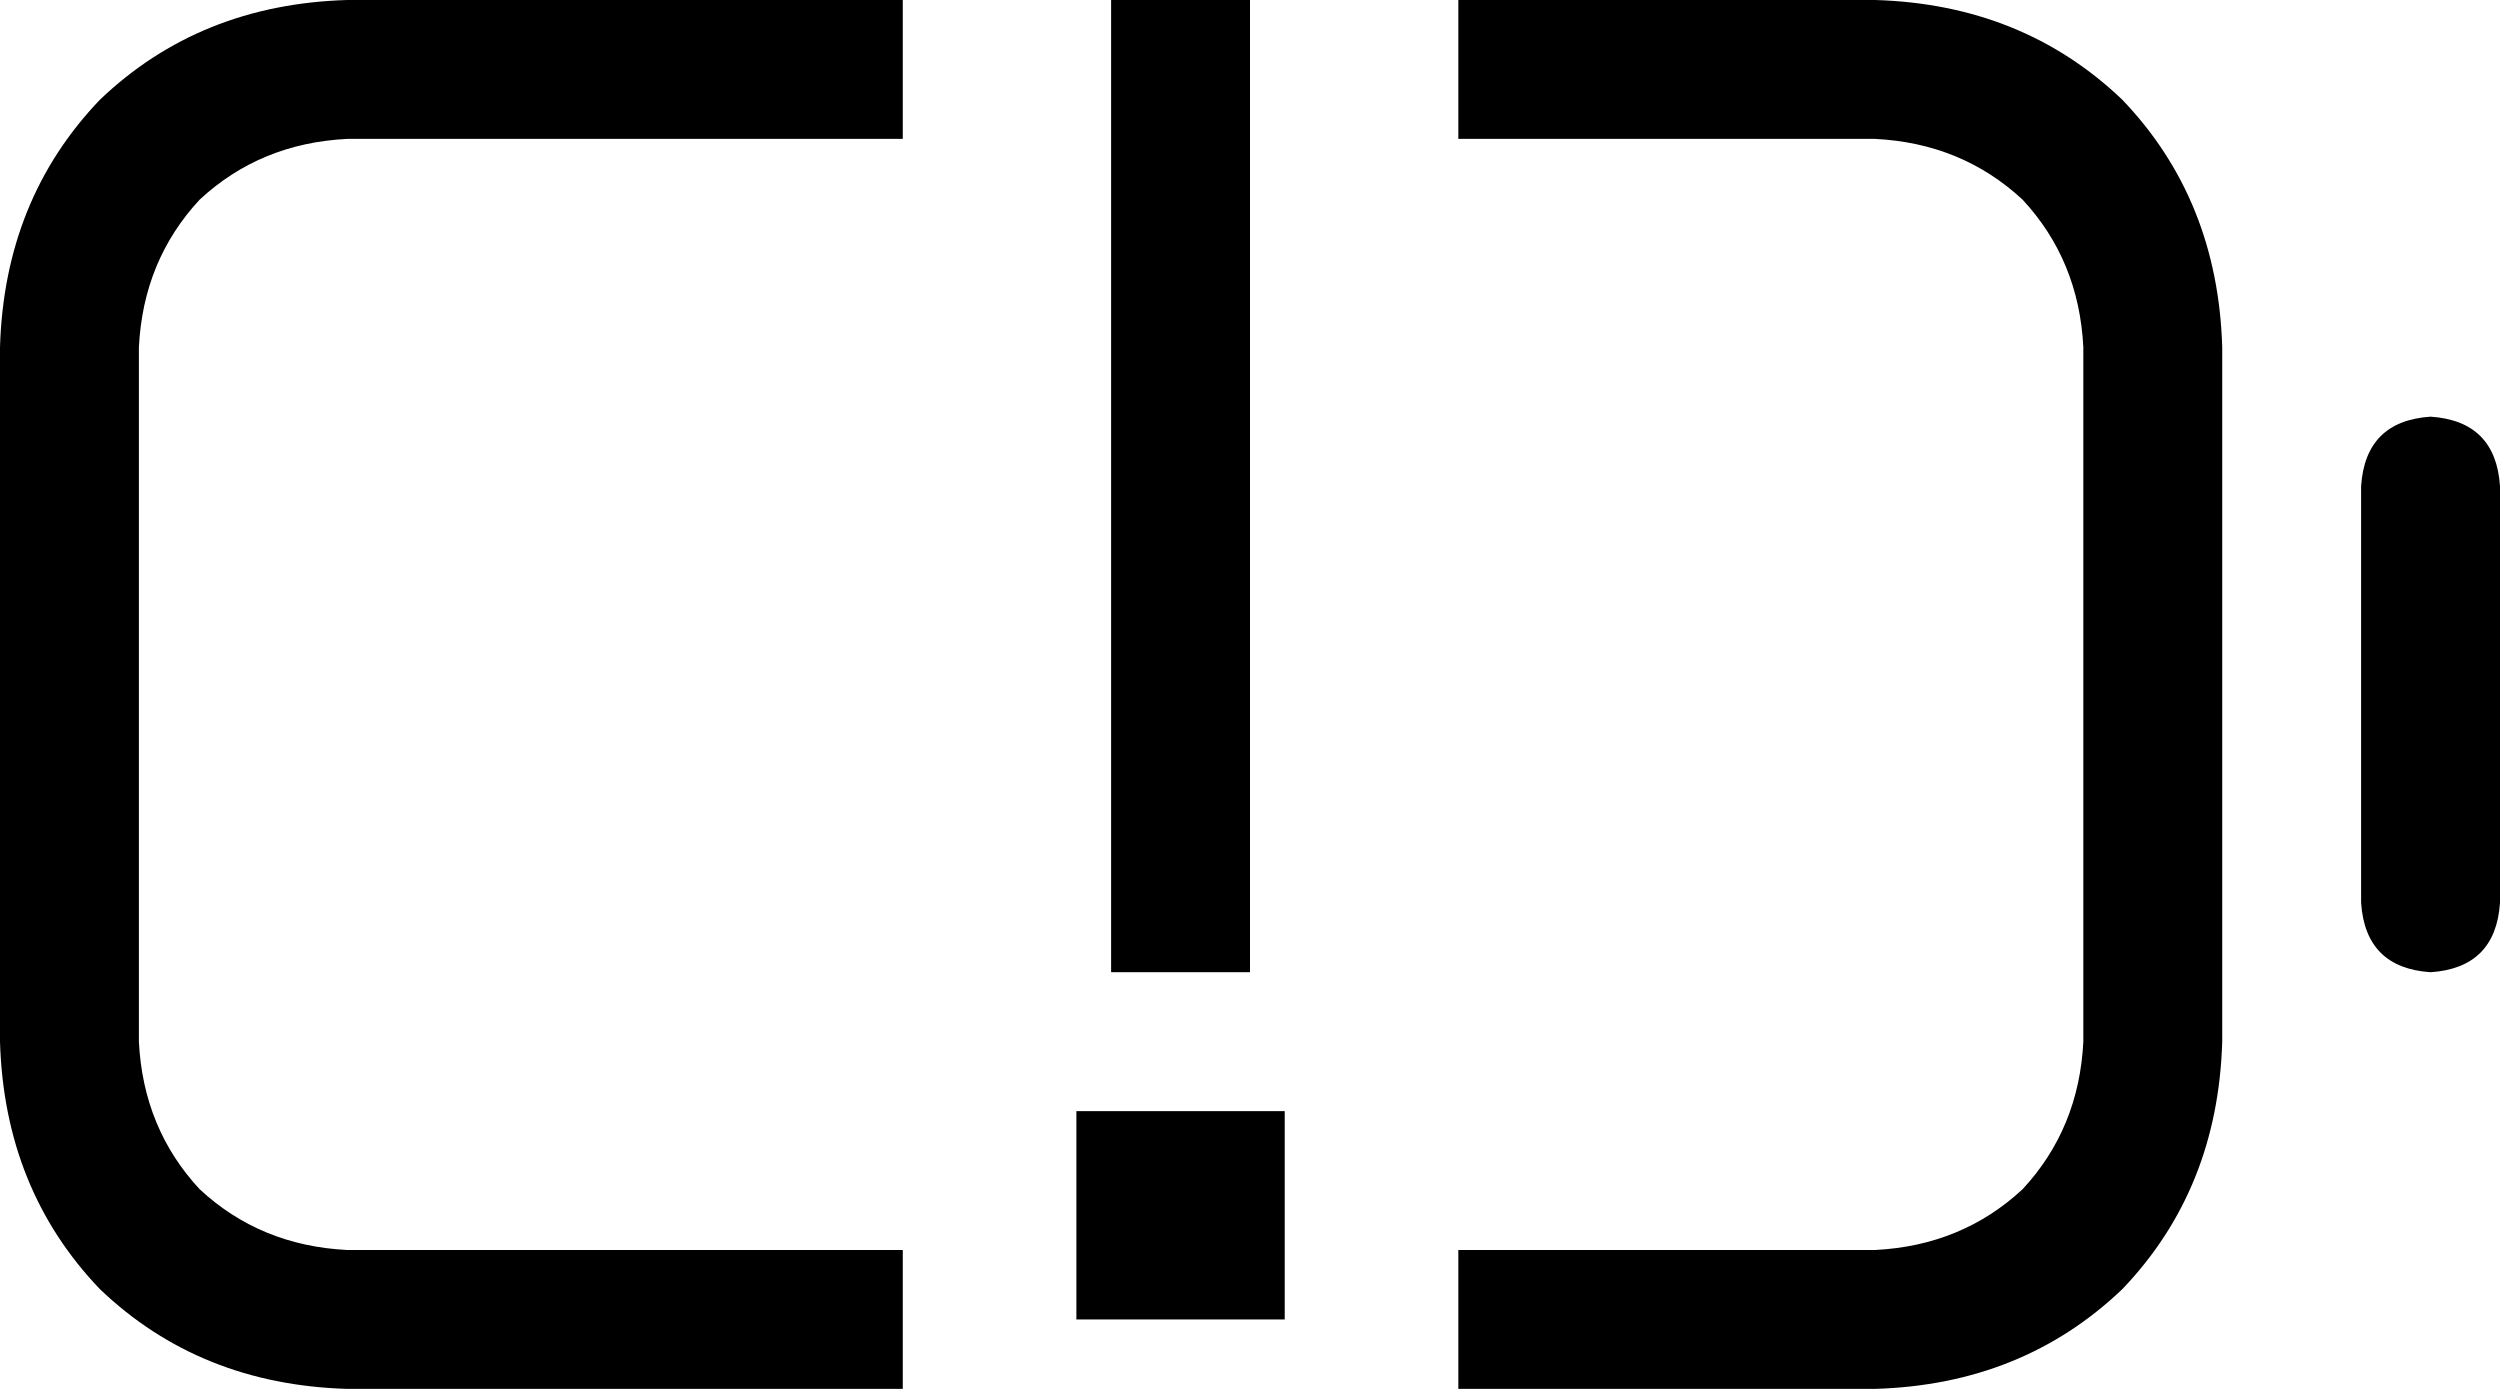 <svg viewBox="0 0 576 320">
  <path
    d="M 80 0 L 208 0 L 208 32 L 80 32 Q 60 33 46 46 Q 33 60 32 80 L 32 240 Q 33 260 46 274 Q 60 287 80 288 L 208 288 L 208 320 L 80 320 Q 46 319 23 297 Q 1 274 0 240 L 0 80 Q 1 46 23 23 Q 46 1 80 0 L 80 0 Z M 432 288 Q 452 287 466 274 L 466 274 Q 479 260 480 240 L 480 80 Q 479 60 466 46 Q 452 33 432 32 L 336 32 L 336 0 L 432 0 Q 466 1 489 23 Q 511 46 512 80 L 512 240 Q 511 274 489 297 Q 466 319 432 320 L 336 320 L 336 288 L 432 288 L 432 288 Z M 560 96 Q 575 97 576 112 L 576 208 Q 575 223 560 224 Q 545 223 544 208 L 544 112 Q 545 97 560 96 L 560 96 Z M 288 0 L 288 16 L 288 208 L 288 224 L 256 224 L 256 208 L 256 16 L 256 0 L 288 0 L 288 0 Z M 248 256 L 296 256 L 296 304 L 248 304 L 248 256 L 248 256 Z"
  />
</svg>